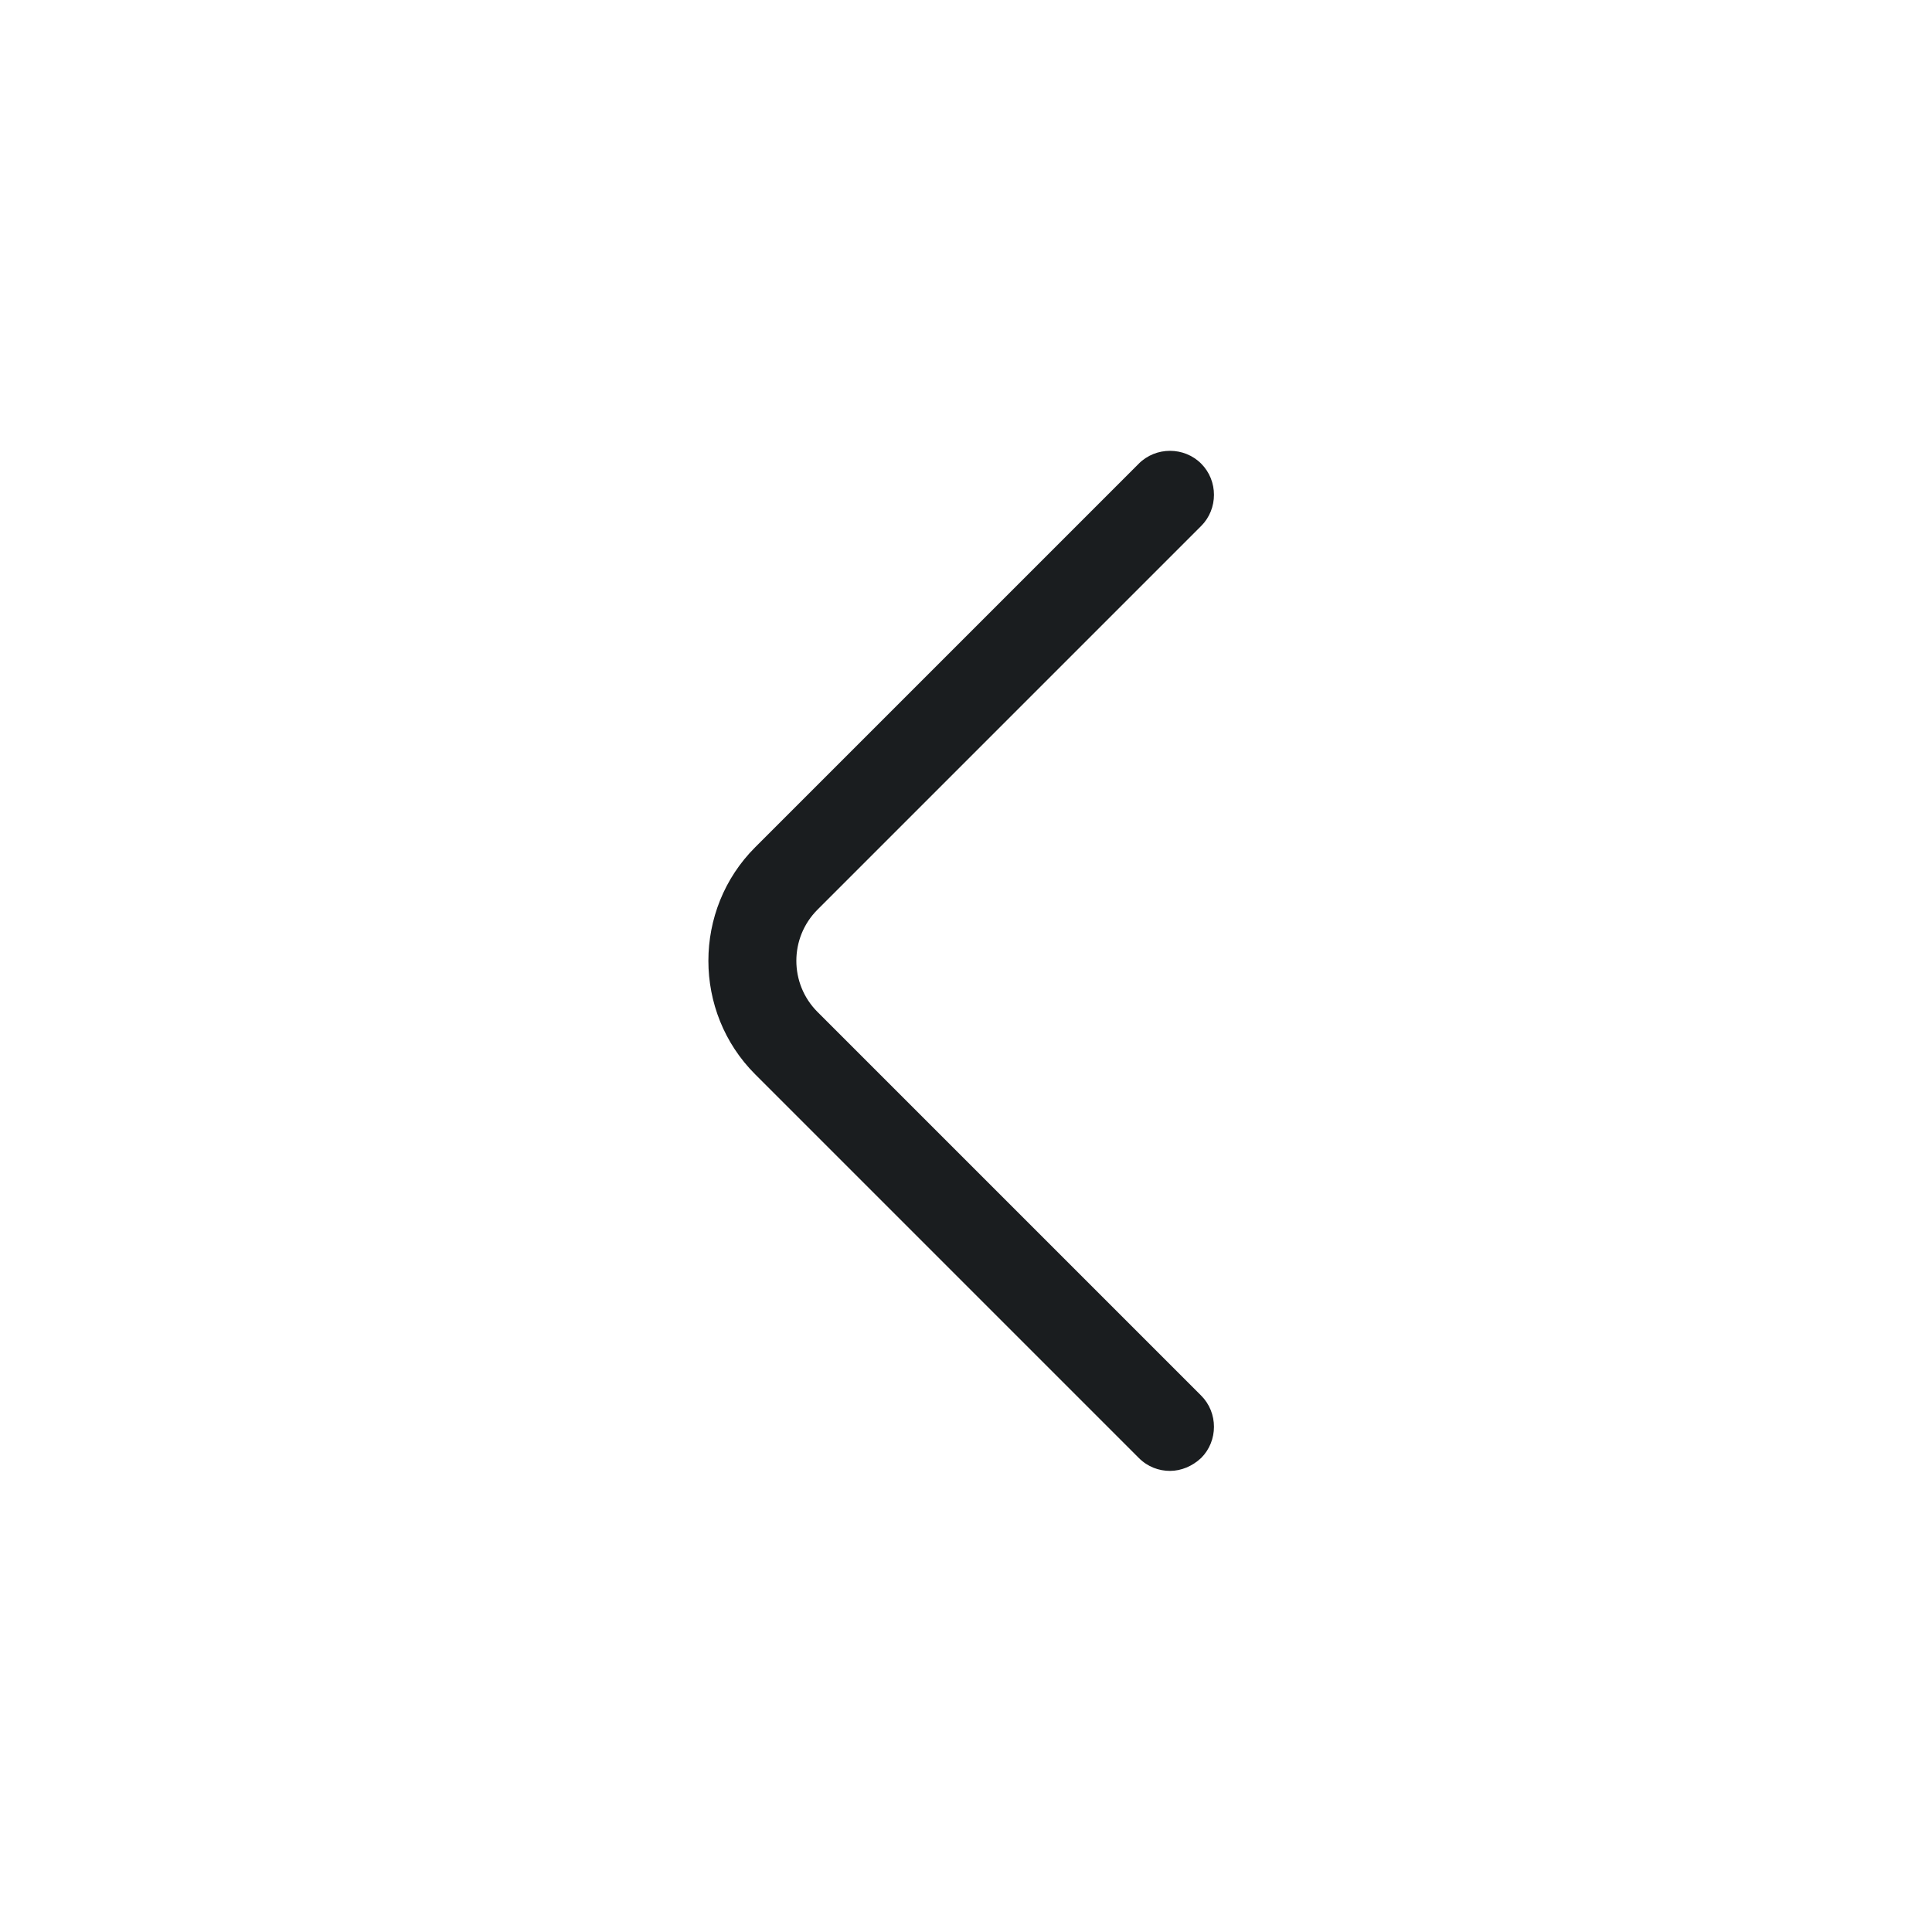 <svg width="36" height="36" viewBox="0 0 36 36" fill="none" xmlns="http://www.w3.org/2000/svg">
<mask id="mask0_0_1095" style="mask-type:alpha" maskUnits="userSpaceOnUse" x="0" y="0" width="36" height="36">
<rect width="36" height="36" fill="#004FEC"/>
</mask>
<g mask="url(#mask0_0_1095)">
<path d="M21.801 27.408C21.593 27.408 21.384 27.332 21.22 27.167L14.072 20.019C12.909 18.857 12.909 16.949 14.072 15.787L21.22 8.639C21.538 8.321 22.064 8.321 22.382 8.639C22.7 8.957 22.7 9.483 22.382 9.801L15.234 16.949C14.707 17.475 14.707 18.331 15.234 18.857L22.382 26.005C22.7 26.323 22.7 26.849 22.382 27.167C22.218 27.321 22.009 27.408 21.801 27.408Z" fill="#1A1D1F"/>
</g>
</svg>
